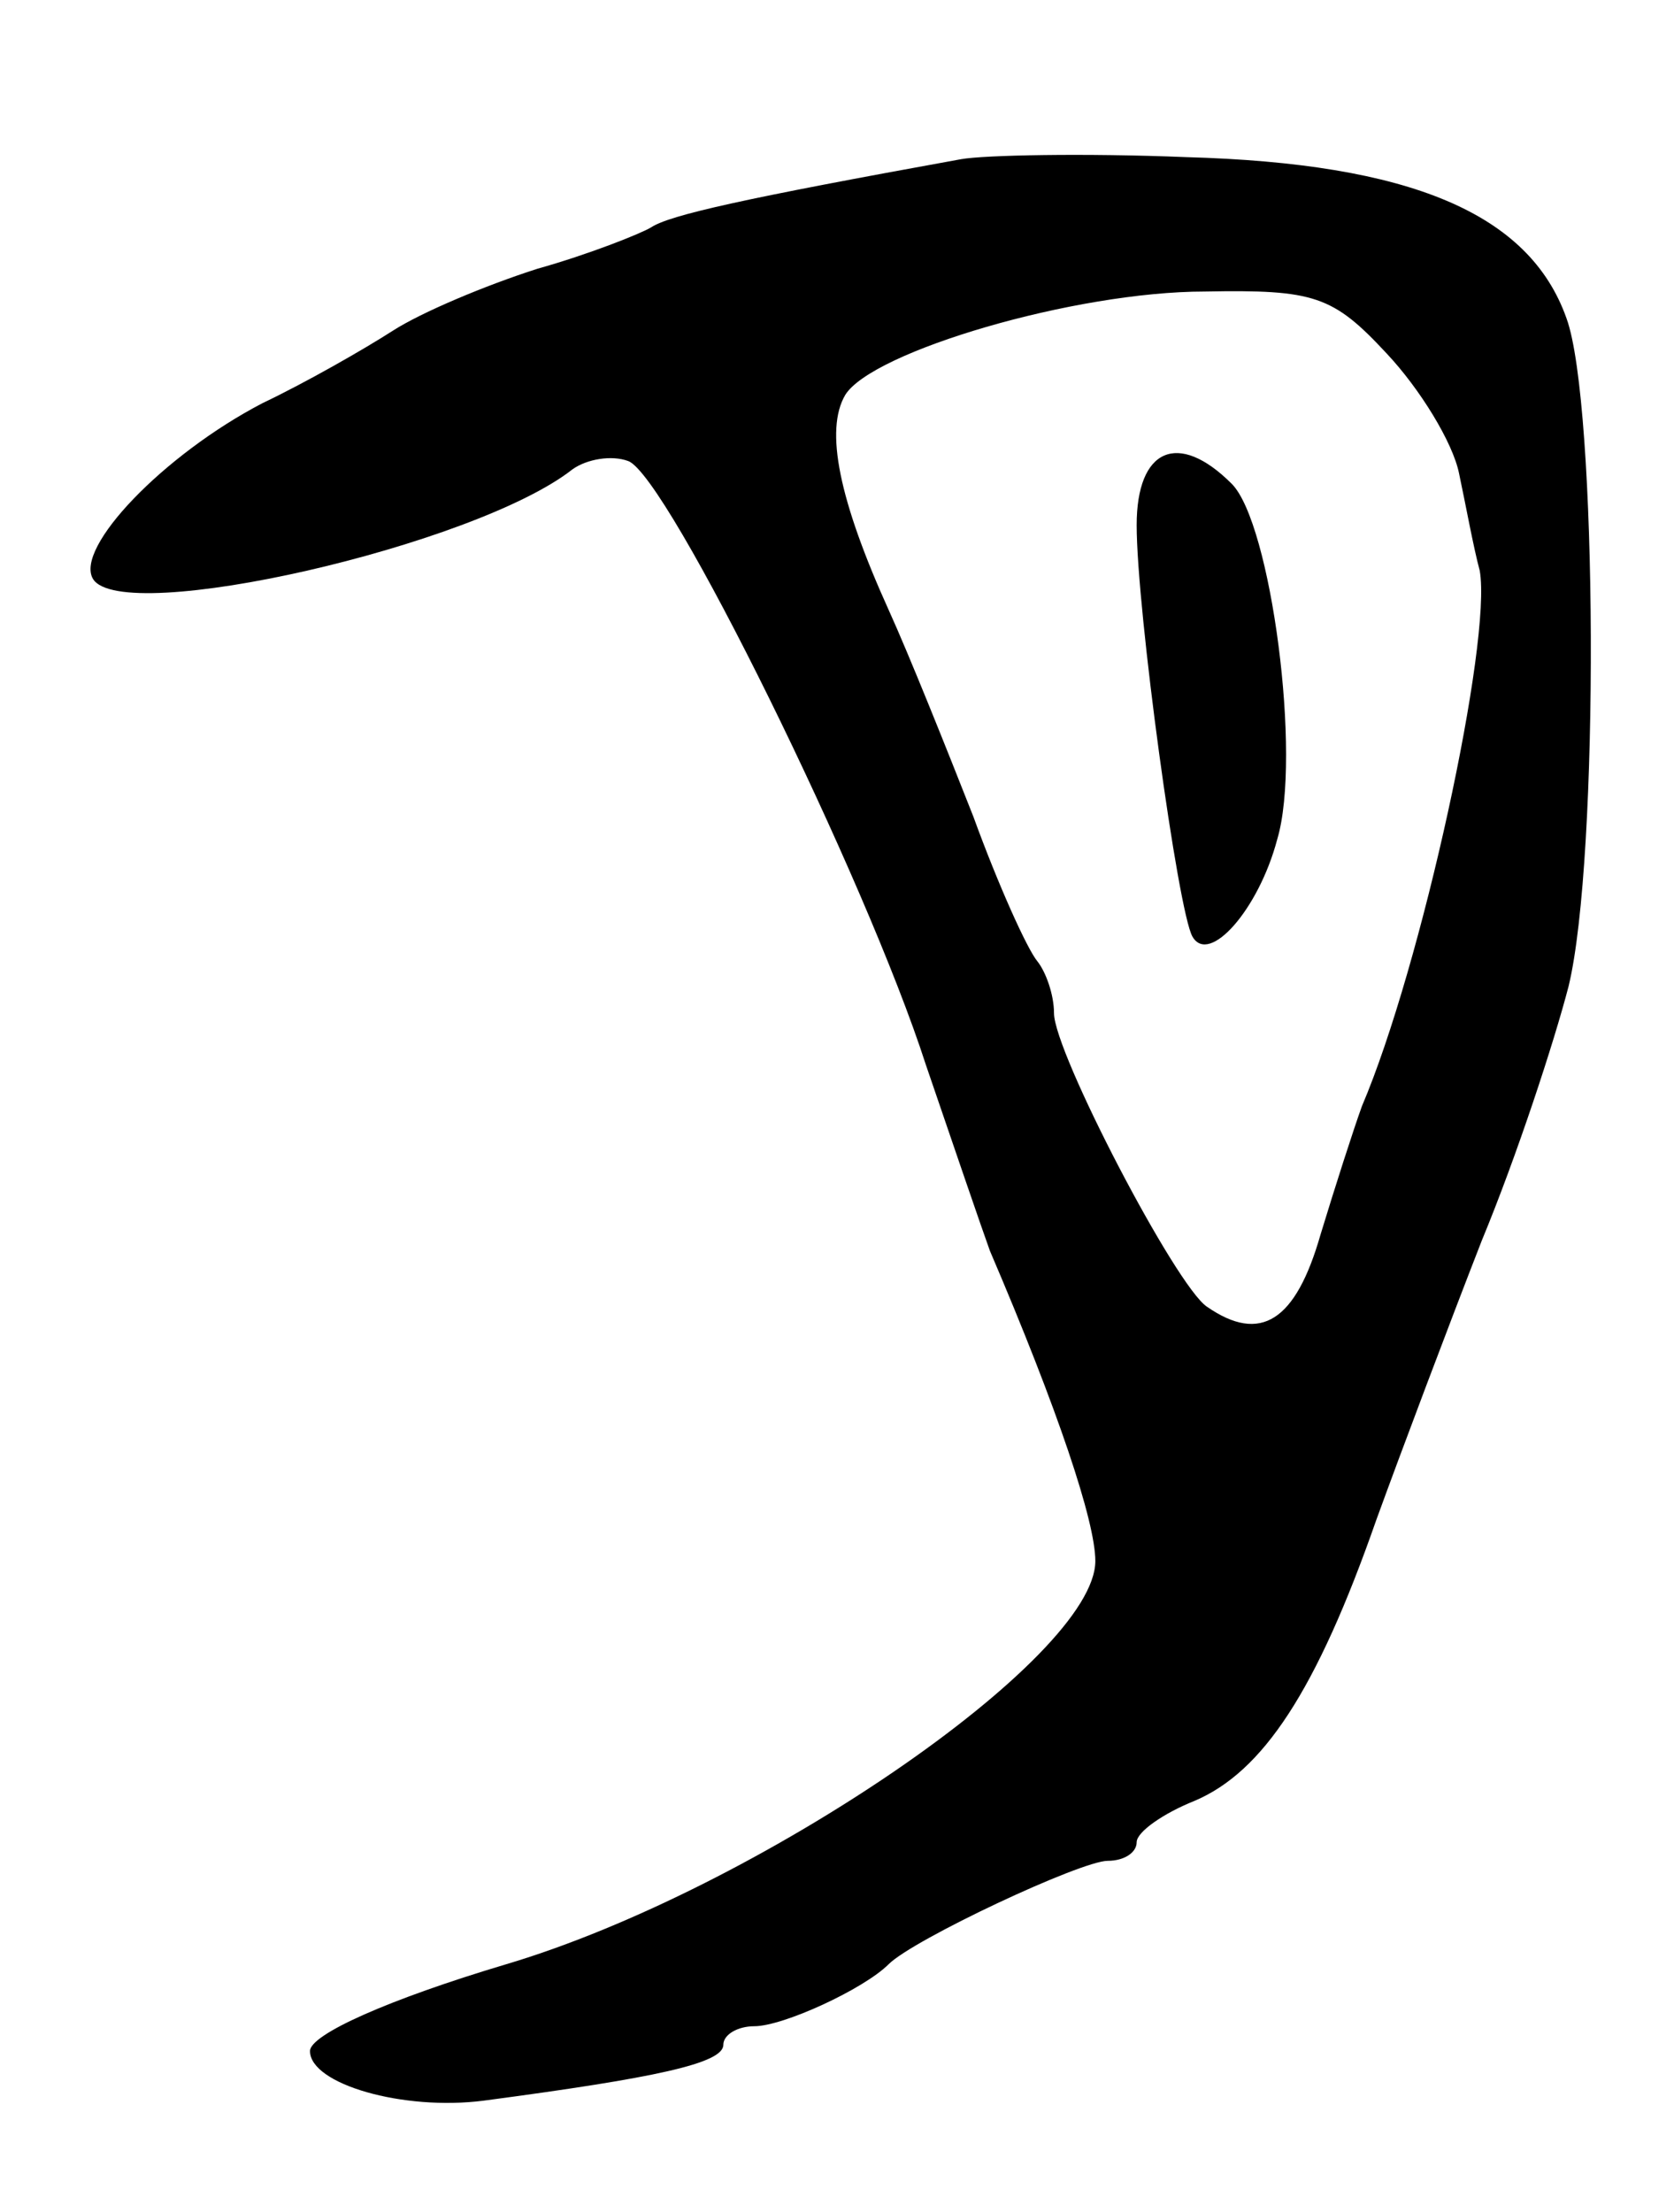<svg version="1.0" xmlns="http://www.w3.org/2000/svg"
 width="81pt" height="107pt" viewBox="0 0 81 107"
 preserveAspectRatio="xMidYMid meet">
<g transform="translate(0,107) scale(0.1,-0.1)"
fill="#000000" stroke="none">
<path d="M465 993 c-105 -19 -141 -27 -150 -33 -5 -3 -30 -13 -55 -20 -25 -8
-56 -21 -70 -30 -14 -9 -42 -25 -63 -35 -48 -25 -91 -70 -82 -85 14 -23 185
16 232 53 7 5 19 7 27 4 19 -7 115 -202 144 -292 13 -38 27 -79 31 -90 33 -77
51 -131 51 -150 0 -47 -164 -159 -285 -195 -57 -17 -95 -34 -95 -42 0 -16 45
-29 84 -24 83 11 116 18 116 27 0 5 7 9 15 9 14 0 53 18 65 30 12 12 93 50
106 50 8 0 14 4 14 9 0 5 13 14 28 20 33 14 59 53 88 136 12 33 35 94 51 135
17 41 35 96 42 123 15 62 14 282 -1 323 -18 51 -76 75 -184 78 -49 2 -98 1
-109 -1z m206 -94 c16 -17 32 -43 35 -58 3 -14 7 -36 10 -47 6 -34 -28 -191
-57 -259 -4 -11 -13 -39 -20 -62 -12 -42 -29 -53 -55 -35 -15 10 -74 123 -74
142 0 9 -4 20 -8 25 -5 6 -19 37 -31 70 -13 33 -31 78 -41 100 -24 53 -31 87
-21 104 13 21 111 50 174 50 53 1 62 -2 88 -30z"/>
<path d="M550 816 c0 -41 20 -187 27 -199 8 -14 32 13 41 47 12 40 -3 153 -22
172 -26 26 -46 17 -46 -20z"/>
</g>
</svg>
